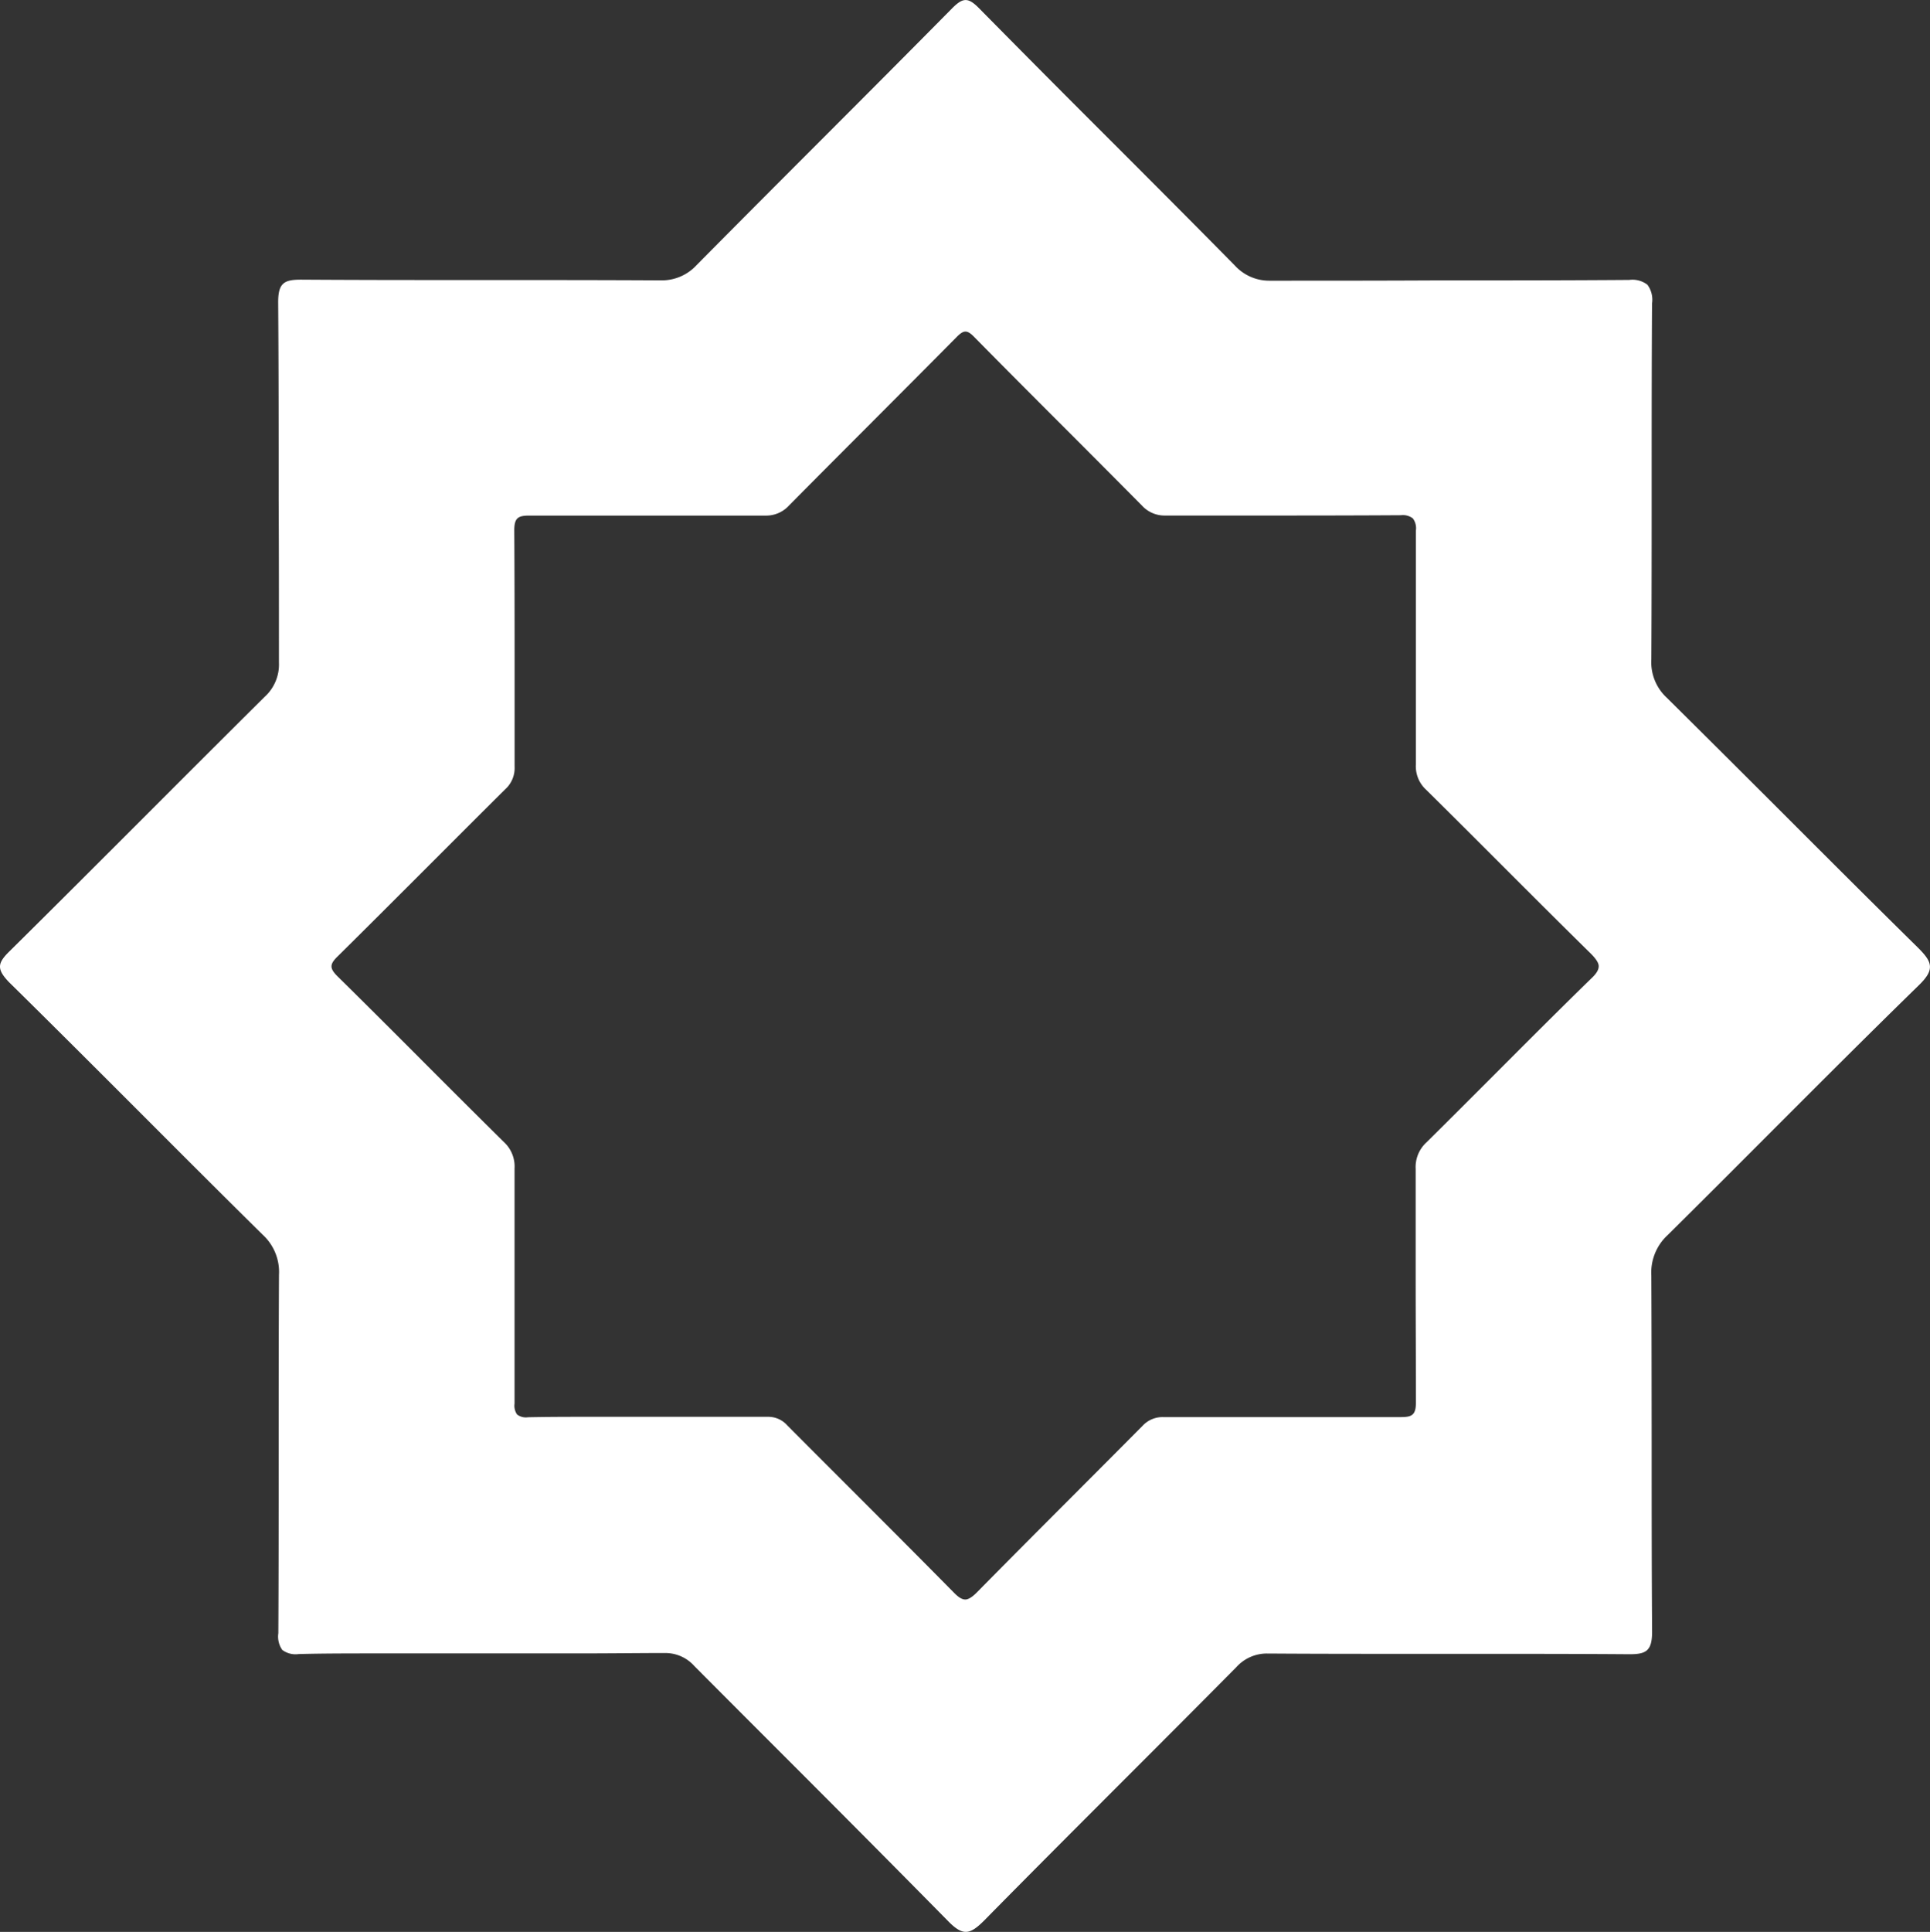 <svg xmlns="http://www.w3.org/2000/svg" width="35.419" height="35.445" viewBox="0 0 35.419 35.445">
  <rect x="0" y="0" width="35.419" height="35.445" fill="#333333" stroke="none"/>
  <path id="Subtraction_7" data-name="Subtraction 7" d="M17.724,35.445c-.091,0-.188-.059-.317-.19-1-1.015-2.018-2.038-3.007-3.027-.544-.544-1.106-1.106-1.657-1.66a.711.711,0,0,0-.531-.239h-.04c-.459,0-.944.007-1.573.007H8.863l-.921,0h0l-.923,0c-.6,0-1.094,0-1.539.012a.406.406,0,0,1-.3-.076.427.427,0,0,1-.072-.306c.006-1.1.006-2.209.006-3.287s0-2.192.006-3.289a.928.928,0,0,0-.3-.737c-.742-.732-1.491-1.481-2.215-2.206-.8-.8-1.624-1.624-2.442-2.429C.05,17.9,0,17.815,0,17.735s.051-.161.173-.28c.855-.845,1.718-1.709,2.553-2.544.7-.7,1.418-1.418,2.129-2.124a.8.8,0,0,0,.264-.632c0-.991,0-2-.005-2.973h0c0-1.193,0-2.426-.009-3.639,0-.35.109-.412.415-.412h.016c.923.006,1.854.007,2.723.007h.622c1.058,0,2.151,0,3.228.006h.039a.865.865,0,0,0,.633-.277c.753-.761,1.522-1.531,2.265-2.275.8-.8,1.621-1.624,2.428-2.44.106-.107.178-.151.247-.151s.142.044.247.151c.833.844,1.684,1.7,2.506,2.519.718.719,1.46,1.462,2.187,2.2a.854.854,0,0,0,.631.279h.037c.987,0,1.99,0,2.961-.005h0c1.183,0,2.406,0,3.61-.009a.45.45,0,0,1,.333.088.461.461,0,0,1,.085.343c-.007,1.108-.007,2.235-.007,3.325v0c0,1.051,0,2.138-.006,3.206a.888.888,0,0,0,.286.706c.707.7,1.42,1.411,2.11,2.1.814.814,1.655,1.655,2.491,2.477.143.142.226.246.226.359,0,.1-.063.2-.21.343-.917.894-1.838,1.816-2.728,2.707-.613.614-1.247,1.249-1.875,1.87a.935.935,0,0,0-.3.742c.005,1.012.005,2.041.006,3.036v0c0,1.146,0,2.331.008,3.5,0,.35-.108.413-.412.413h-.013c-.926-.007-1.867-.007-2.746-.007H25.828c-.808,0-1.675,0-2.544-.006h-.035a.754.754,0,0,0-.561.251c-.647.653-1.308,1.315-1.947,1.954-.883.884-1.8,1.8-2.686,2.7C17.933,35.363,17.831,35.445,17.724,35.445ZM14.1,25.995a.465.465,0,0,1,.348.157c.355.357.718.72,1.069,1.071.655.655,1.332,1.332,1.991,2,.085.087.148.124.208.124s.137-.054.216-.135c.582-.591,1.178-1.188,1.755-1.766h0c.421-.422.857-.858,1.284-1.289A.5.5,0,0,1,21.345,26h.023c.606,0,1.2,0,1.862,0h.712c.557,0,1.156,0,1.764,0h.008c.2,0,.271-.041.271-.271,0-.761-.005-1.536-.005-2.284v0c0-.655,0-1.333,0-2a.613.613,0,0,1,.2-.487c.413-.408.829-.825,1.232-1.228.584-.585,1.187-1.189,1.789-1.776.1-.093.137-.161.138-.225s-.054-.142-.148-.236c-.548-.538-1.1-1.09-1.634-1.624-.453-.453-.922-.922-1.386-1.38a.583.583,0,0,1-.187-.464c0-.7,0-1.411,0-2.1,0-.717,0-1.458,0-2.189a.3.3,0,0,0-.056-.225.3.3,0,0,0-.219-.058c-.8.005-1.606.006-2.388.006-.632,0-1.284,0-1.925,0h-.025a.561.561,0,0,1-.414-.183c-.477-.481-.963-.969-1.434-1.44h0c-.54-.54-1.1-1.1-1.643-1.652-.069-.071-.116-.1-.162-.1s-.092.029-.162.1c-.533.539-1.076,1.082-1.6,1.608-.485.486-.987.988-1.479,1.486a.567.567,0,0,1-.415.182h-.026c-.614,0-1.22,0-1.891,0H11.7c-.7,0-1.339,0-1.98,0h-.01c-.2,0-.272.041-.272.27.005.8.006,1.615.006,2.4,0,.636,0,1.292,0,1.937a.525.525,0,0,1-.173.415c-.466.462-.936.933-1.391,1.388-.55.55-1.119,1.119-1.682,1.676-.081.078-.114.132-.114.184s.033.107.11.183c.537.529,1.078,1.07,1.6,1.593.475.476.967.967,1.454,1.448a.609.609,0,0,1,.195.484c0,.72,0,1.451,0,2.158s0,1.438,0,2.157a.28.28,0,0,0,.047.2.266.266,0,0,0,.2.05c.291-.006.61-.008,1-.008H13.04c.415,0,.735,0,1.037,0Z" fill="#fff"/>
</svg>
